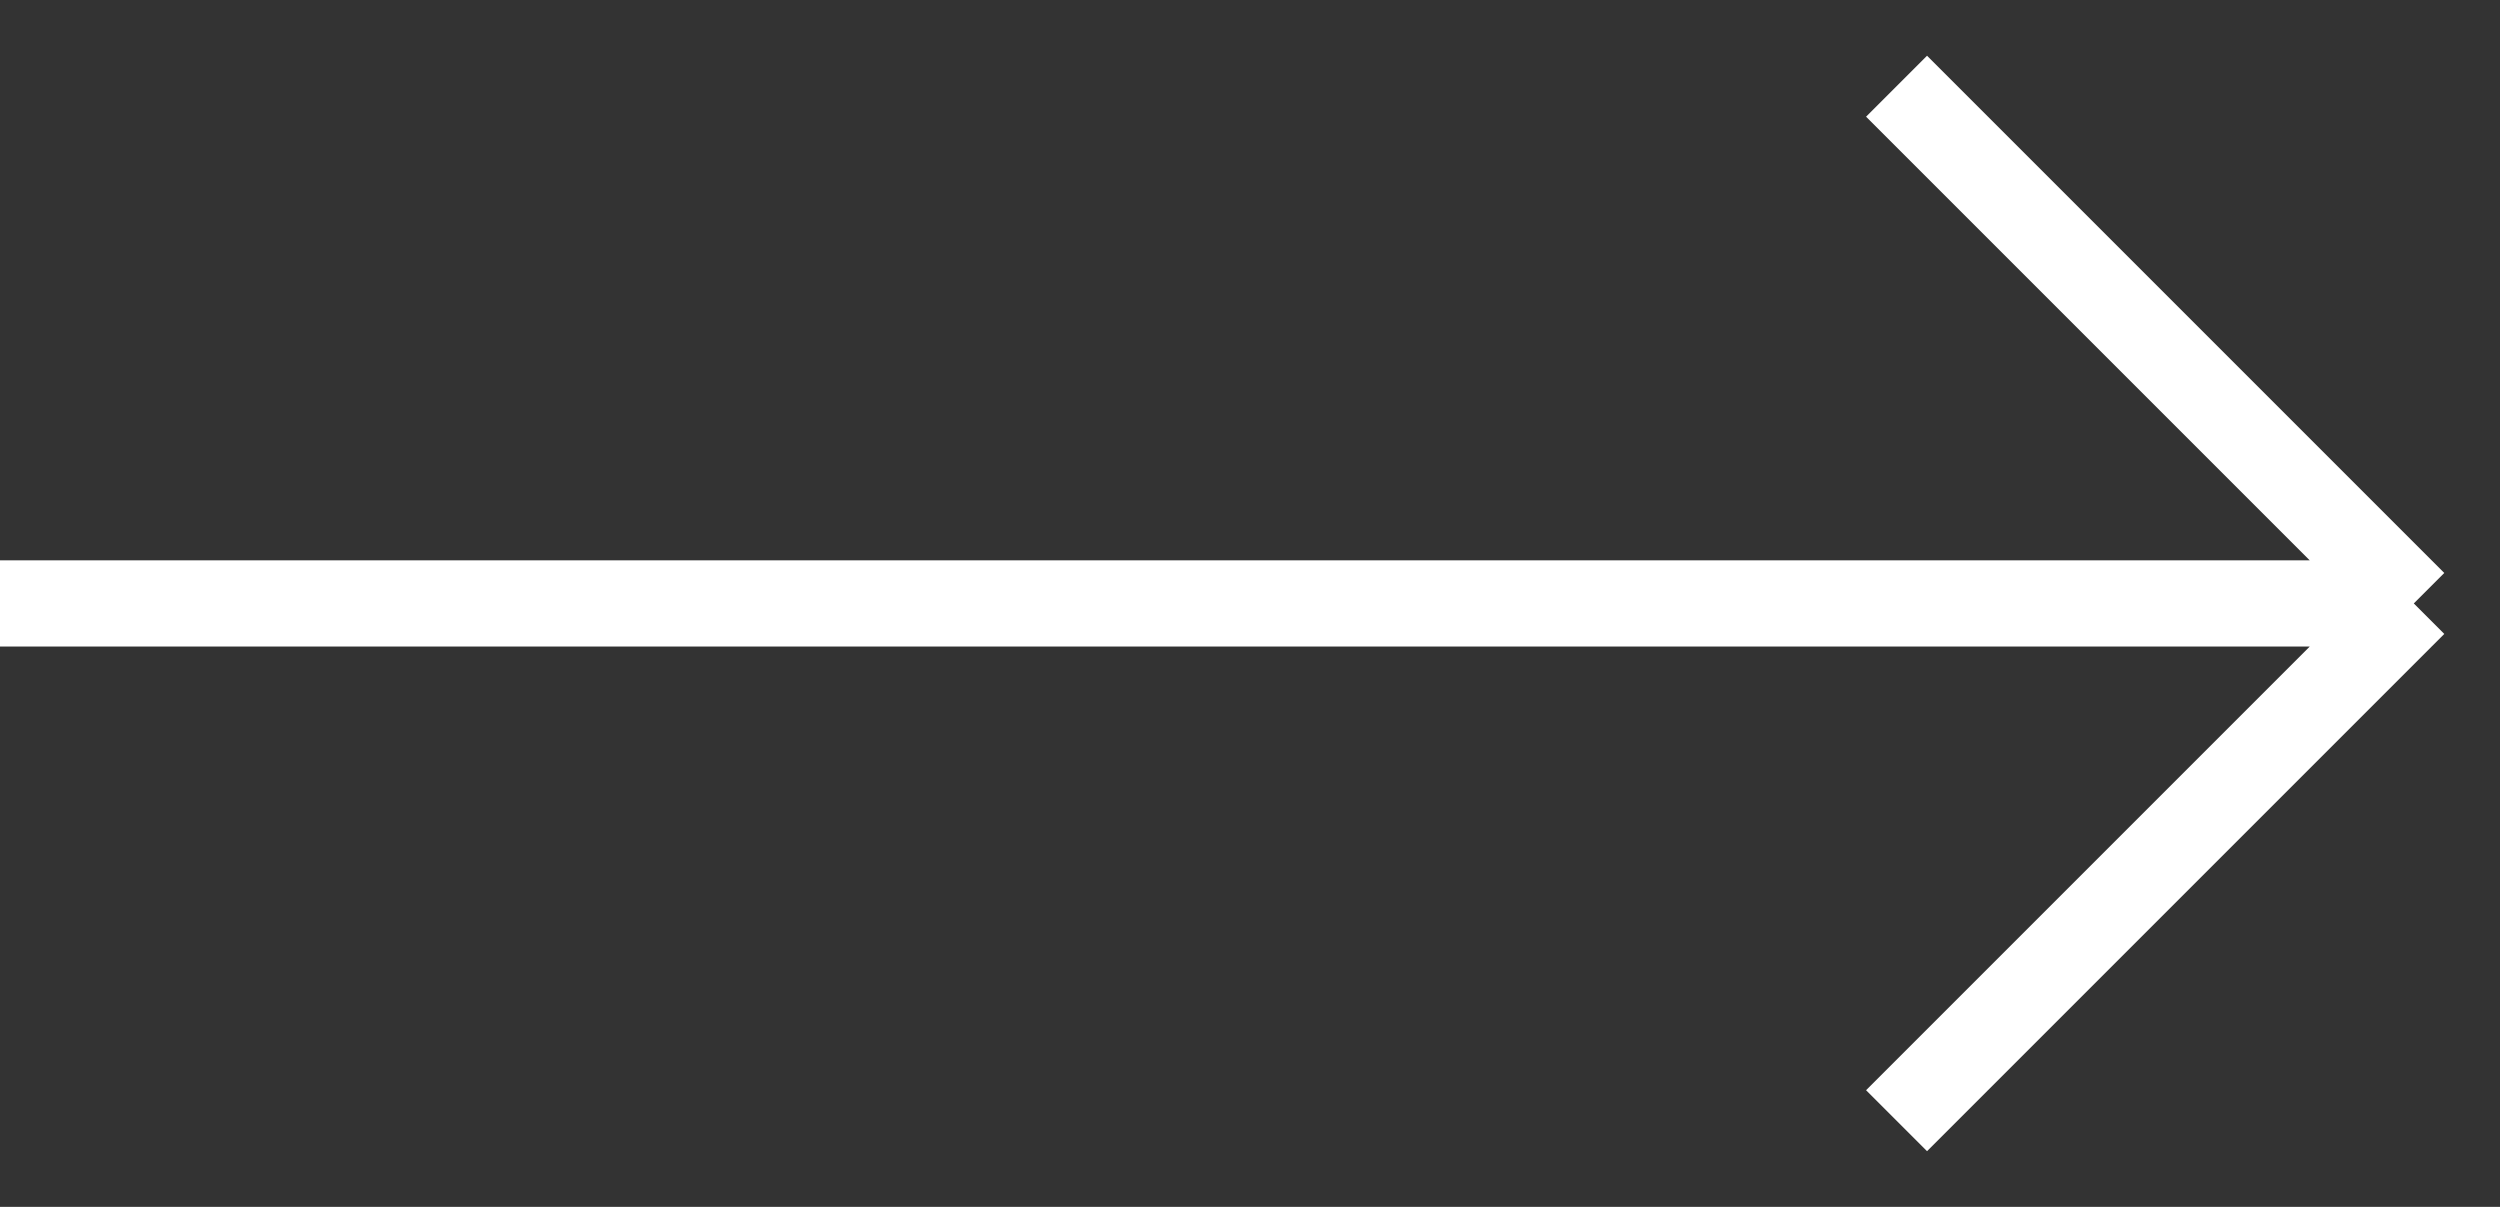 <svg width="29" height="14" viewBox="0 0 29 14" fill="none" xmlns="http://www.w3.org/2000/svg">
<rect x="0" y="0" width="29" height="14" fill="#333333" stroke="none"/>
<path id="Vector 15" d="M0 7H28M28 7L22 1M28 7L22 13" stroke="white"/>
</svg>
